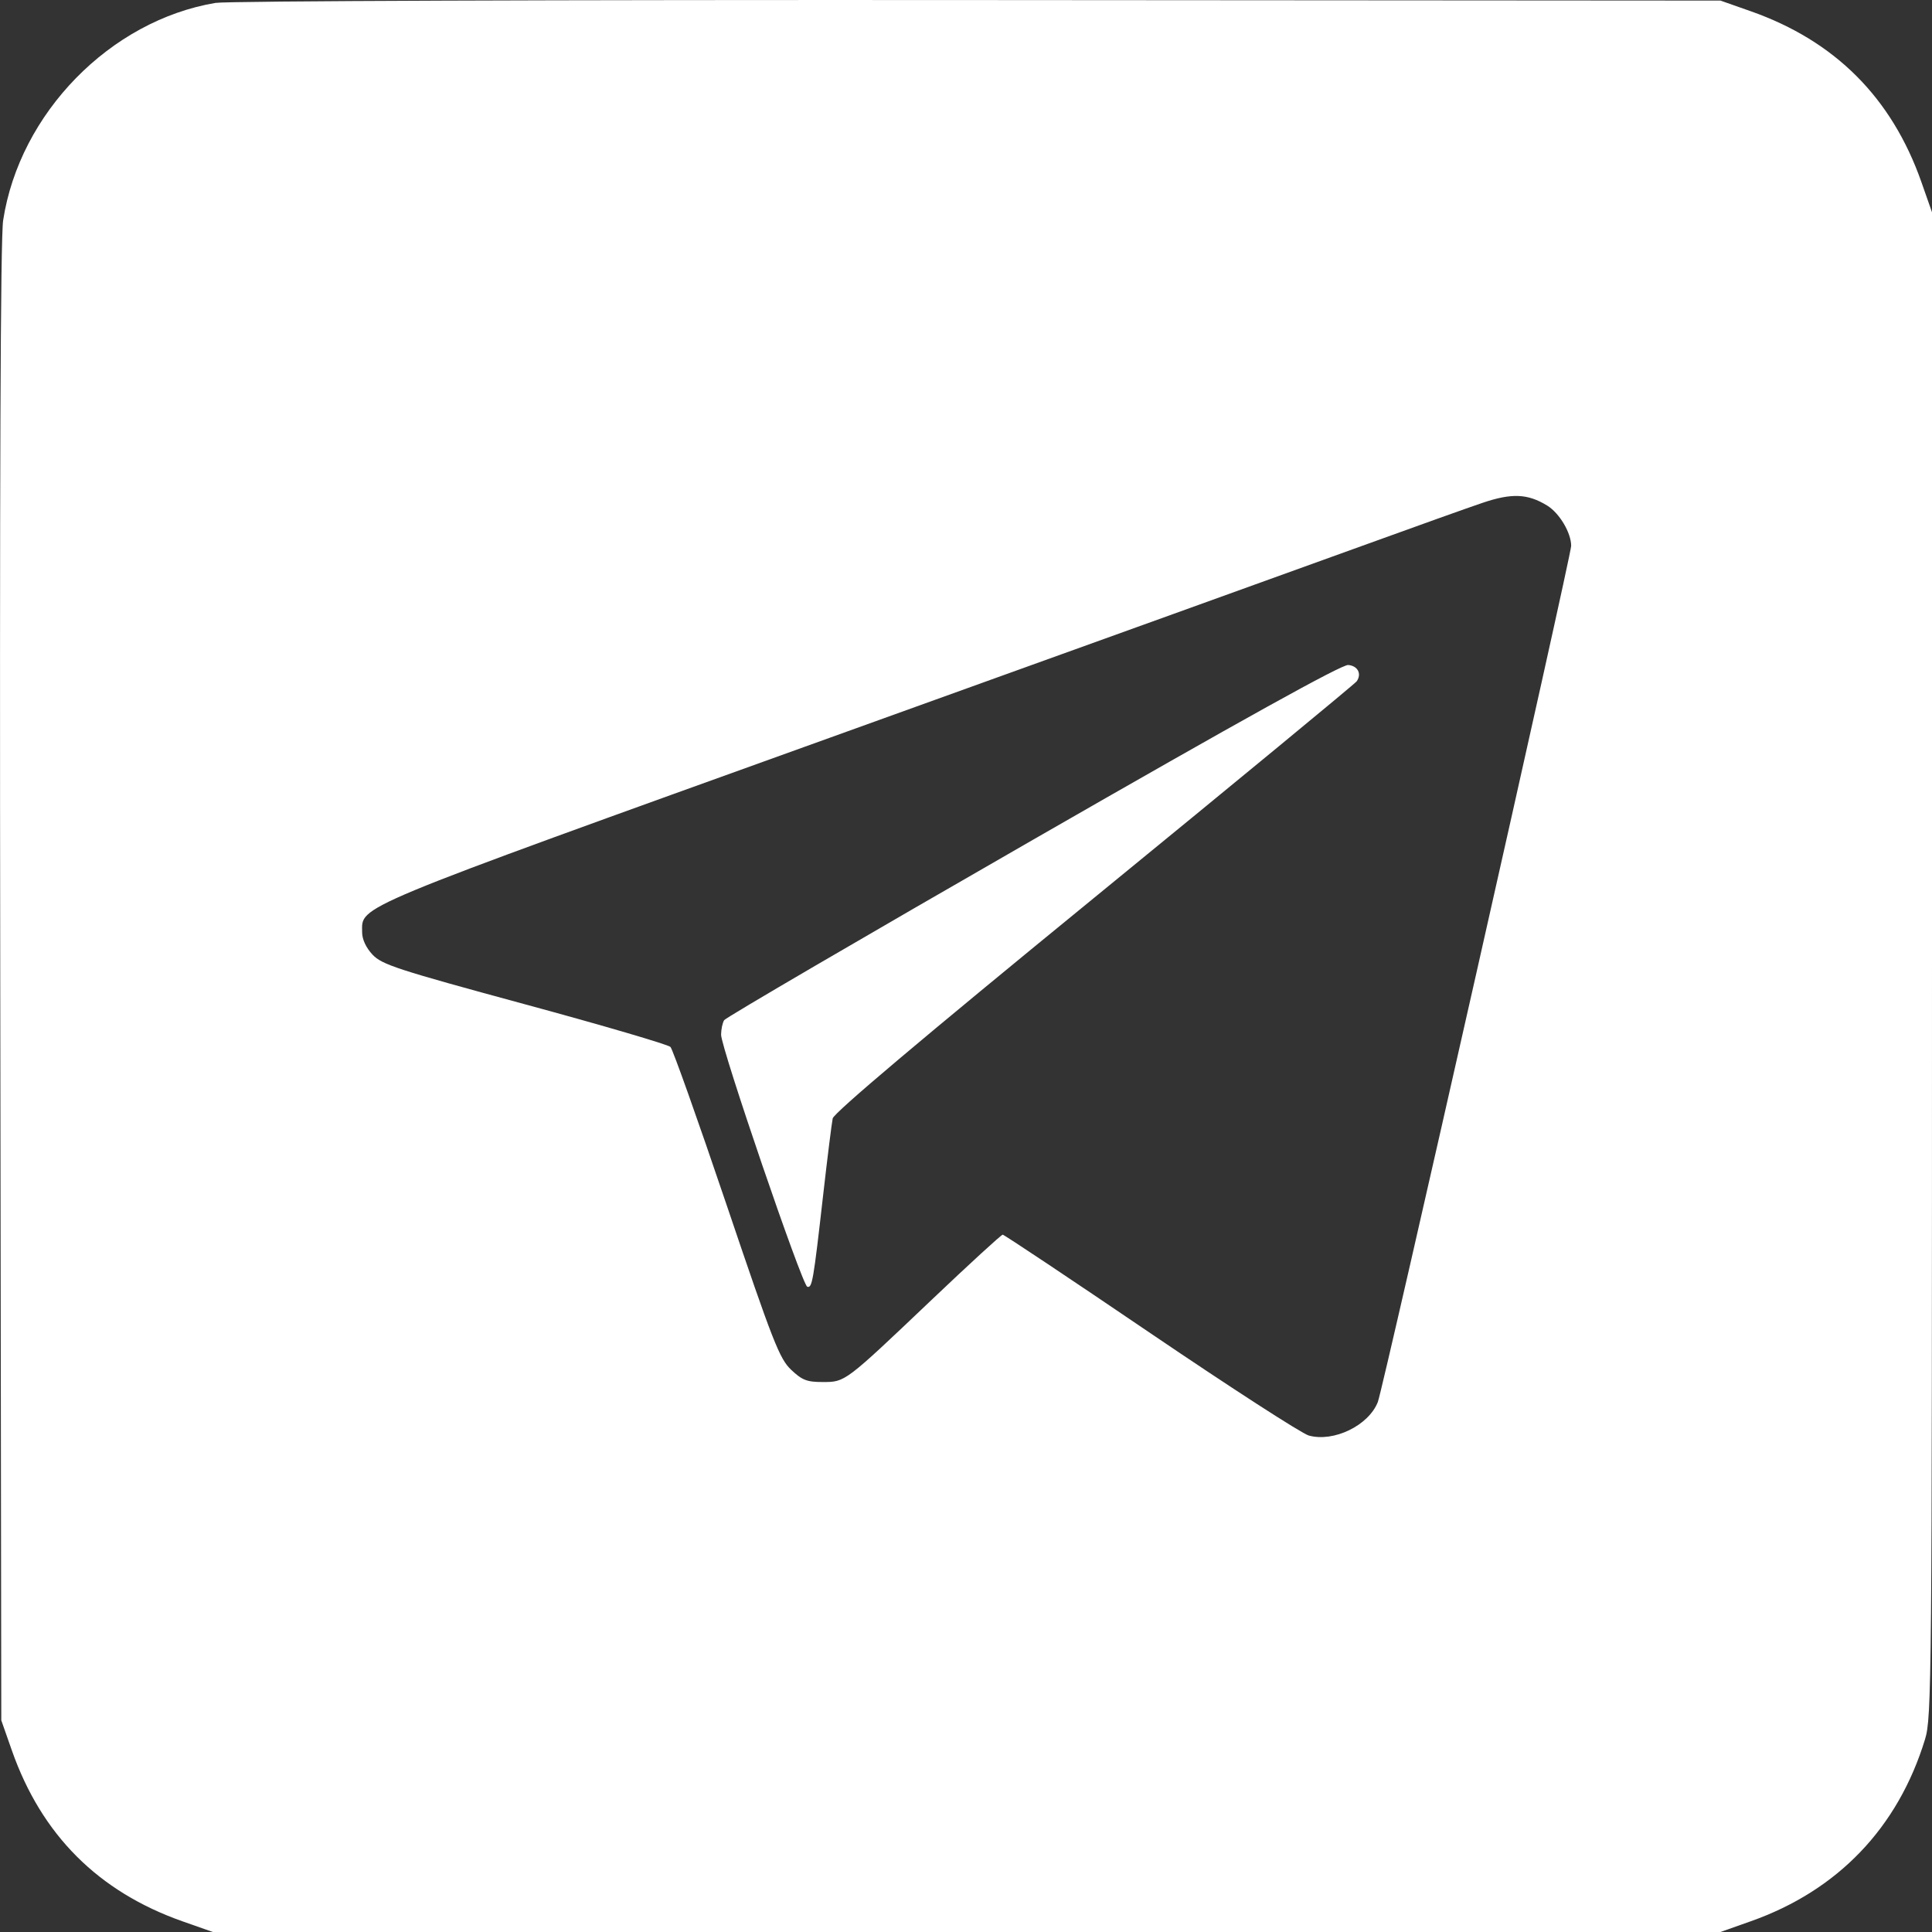 <svg width="30" height="30" viewBox="0 0 30 30" fill="none" xmlns="http://www.w3.org/2000/svg">
<rect x="0" y="0" width="30" height="30" fill="#333333" stroke="none"/>
<path fill-rule="evenodd" clip-rule="evenodd" d="M3.347 0.045C1.71 0.32 0.304 1.759 0.049 3.421C0.007 3.696 -0.007 7.452 0.004 15.269L0.02 26.713L0.185 27.183C0.646 28.493 1.526 29.374 2.836 29.835L3.305 30H15.01H26.715L27.184 29.834C28.538 29.356 29.472 28.381 29.892 27.007C29.995 26.67 30 26.139 30 14.975V3.296L29.835 2.826C29.374 1.516 28.494 0.635 27.184 0.174L26.715 0.009L15.186 0.001C8.679 -0.004 3.522 0.015 3.347 0.045ZM24.024 7.85C24.215 7.967 24.397 8.274 24.397 8.476C24.397 8.63 21.477 21.562 21.395 21.77C21.252 22.135 20.711 22.398 20.323 22.291C20.213 22.26 19.108 21.546 17.867 20.704C16.625 19.861 15.592 19.172 15.57 19.172C15.548 19.172 15.051 19.628 14.464 20.186C13.111 21.472 13.127 21.46 12.772 21.46C12.529 21.46 12.455 21.431 12.285 21.27C12.104 21.098 12.005 20.846 11.28 18.702C10.838 17.395 10.447 16.295 10.411 16.257C10.375 16.22 9.356 15.921 8.146 15.593C6.164 15.055 5.929 14.978 5.784 14.823C5.683 14.715 5.623 14.585 5.623 14.476C5.623 14.057 5.388 14.155 12.898 11.451C16.722 10.074 20.471 8.723 21.229 8.448C21.987 8.173 22.793 7.885 23.018 7.809C23.474 7.654 23.722 7.665 24.024 7.85ZM16.04 13.04C13.429 14.54 11.271 15.8 11.245 15.841C11.219 15.881 11.198 15.982 11.197 16.066C11.196 16.269 12.455 19.953 12.535 19.98C12.611 20.005 12.629 19.902 12.782 18.555C12.848 17.974 12.915 17.44 12.93 17.367C12.949 17.28 14.316 16.126 16.991 13.94C19.209 12.127 21.043 10.615 21.067 10.579C21.148 10.462 21.083 10.339 20.935 10.326C20.835 10.317 19.302 11.166 16.04 13.04Z" fill="white"/>
</svg>
